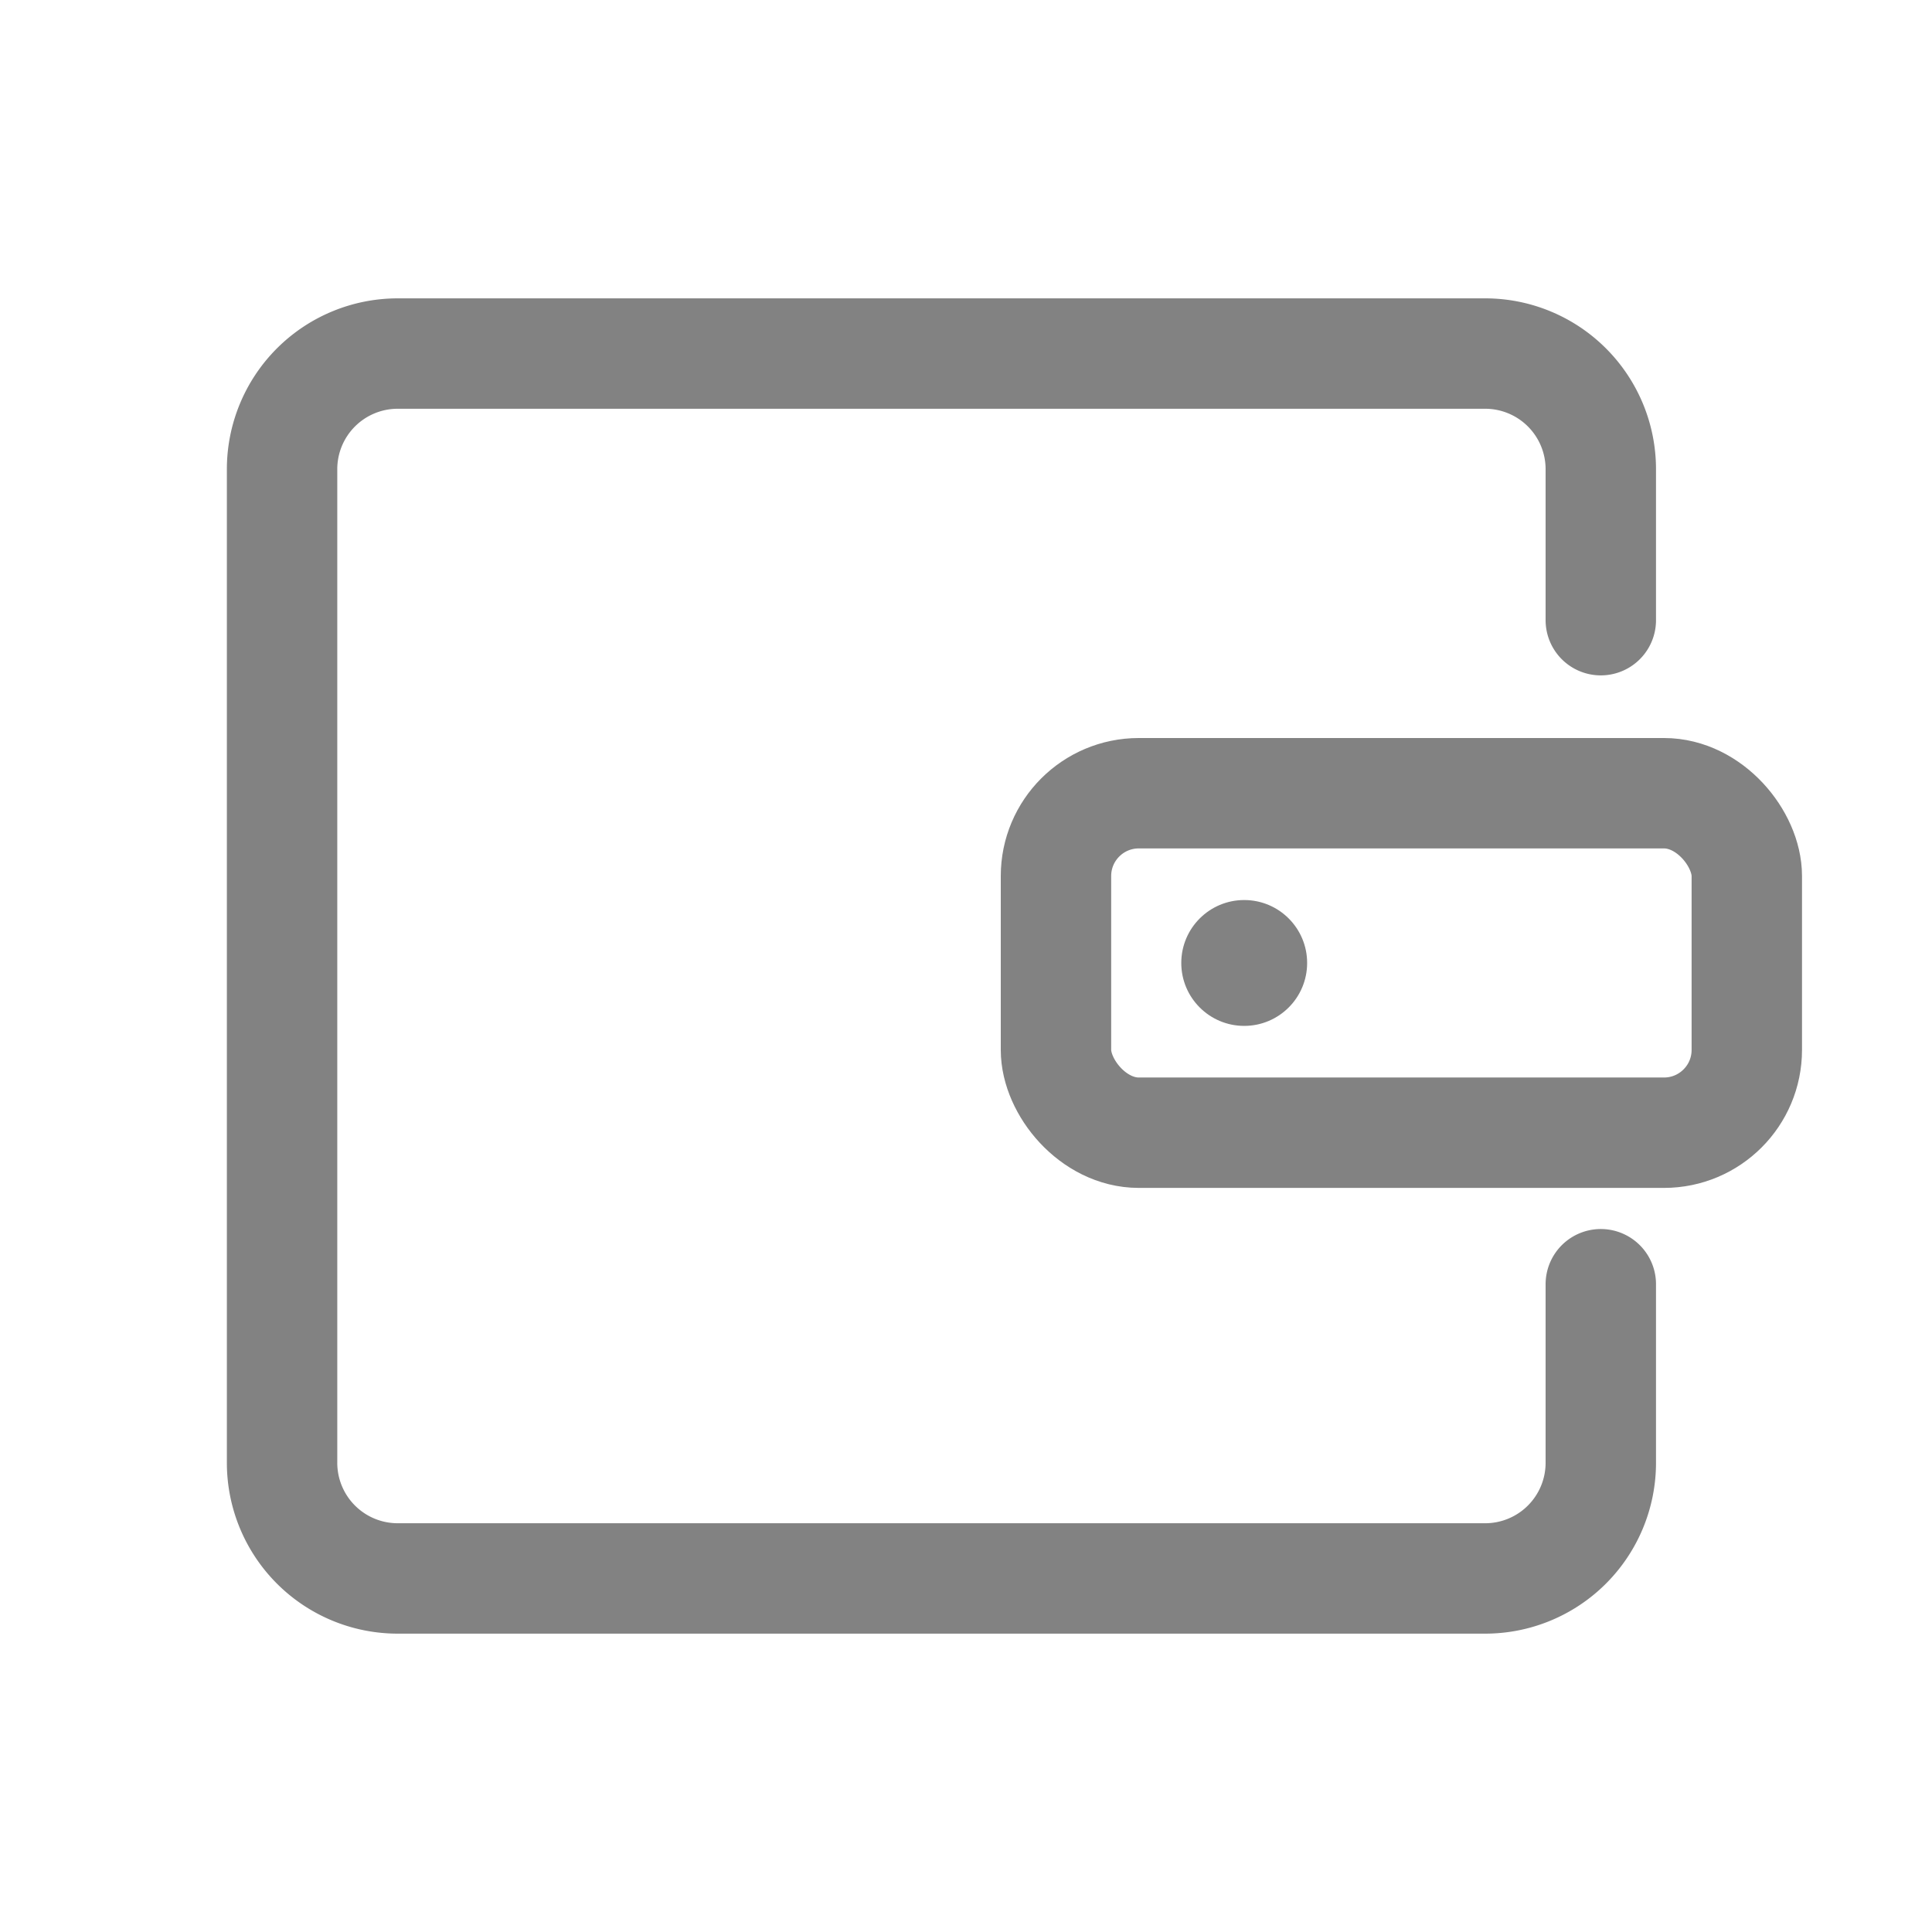 <svg id="wallet" xmlns="http://www.w3.org/2000/svg" viewBox="0 0 70 70"><defs><style>.cls-1,.cls-3{fill:none;stroke:#828282;stroke-miterlimit:10;stroke-width:4px;}.cls-2{fill:#828282;}.cls-3{stroke-linecap:round;}</style></defs><rect class="cls-1" x="38.26" y="28.74" width="25.03" height="12.3" rx="3"/><circle class="cls-2" cx="45.08" cy="34.89" r="2.28"/><path class="cls-3" d="M58,22.47V17a4.19,4.19,0,0,0-4.19-4.19H14.41A4.19,4.19,0,0,0,10.22,17V53a4.19,4.19,0,0,0,4.19,4.19H53.78A4.19,4.19,0,0,0,58,53V46.53"/></svg>